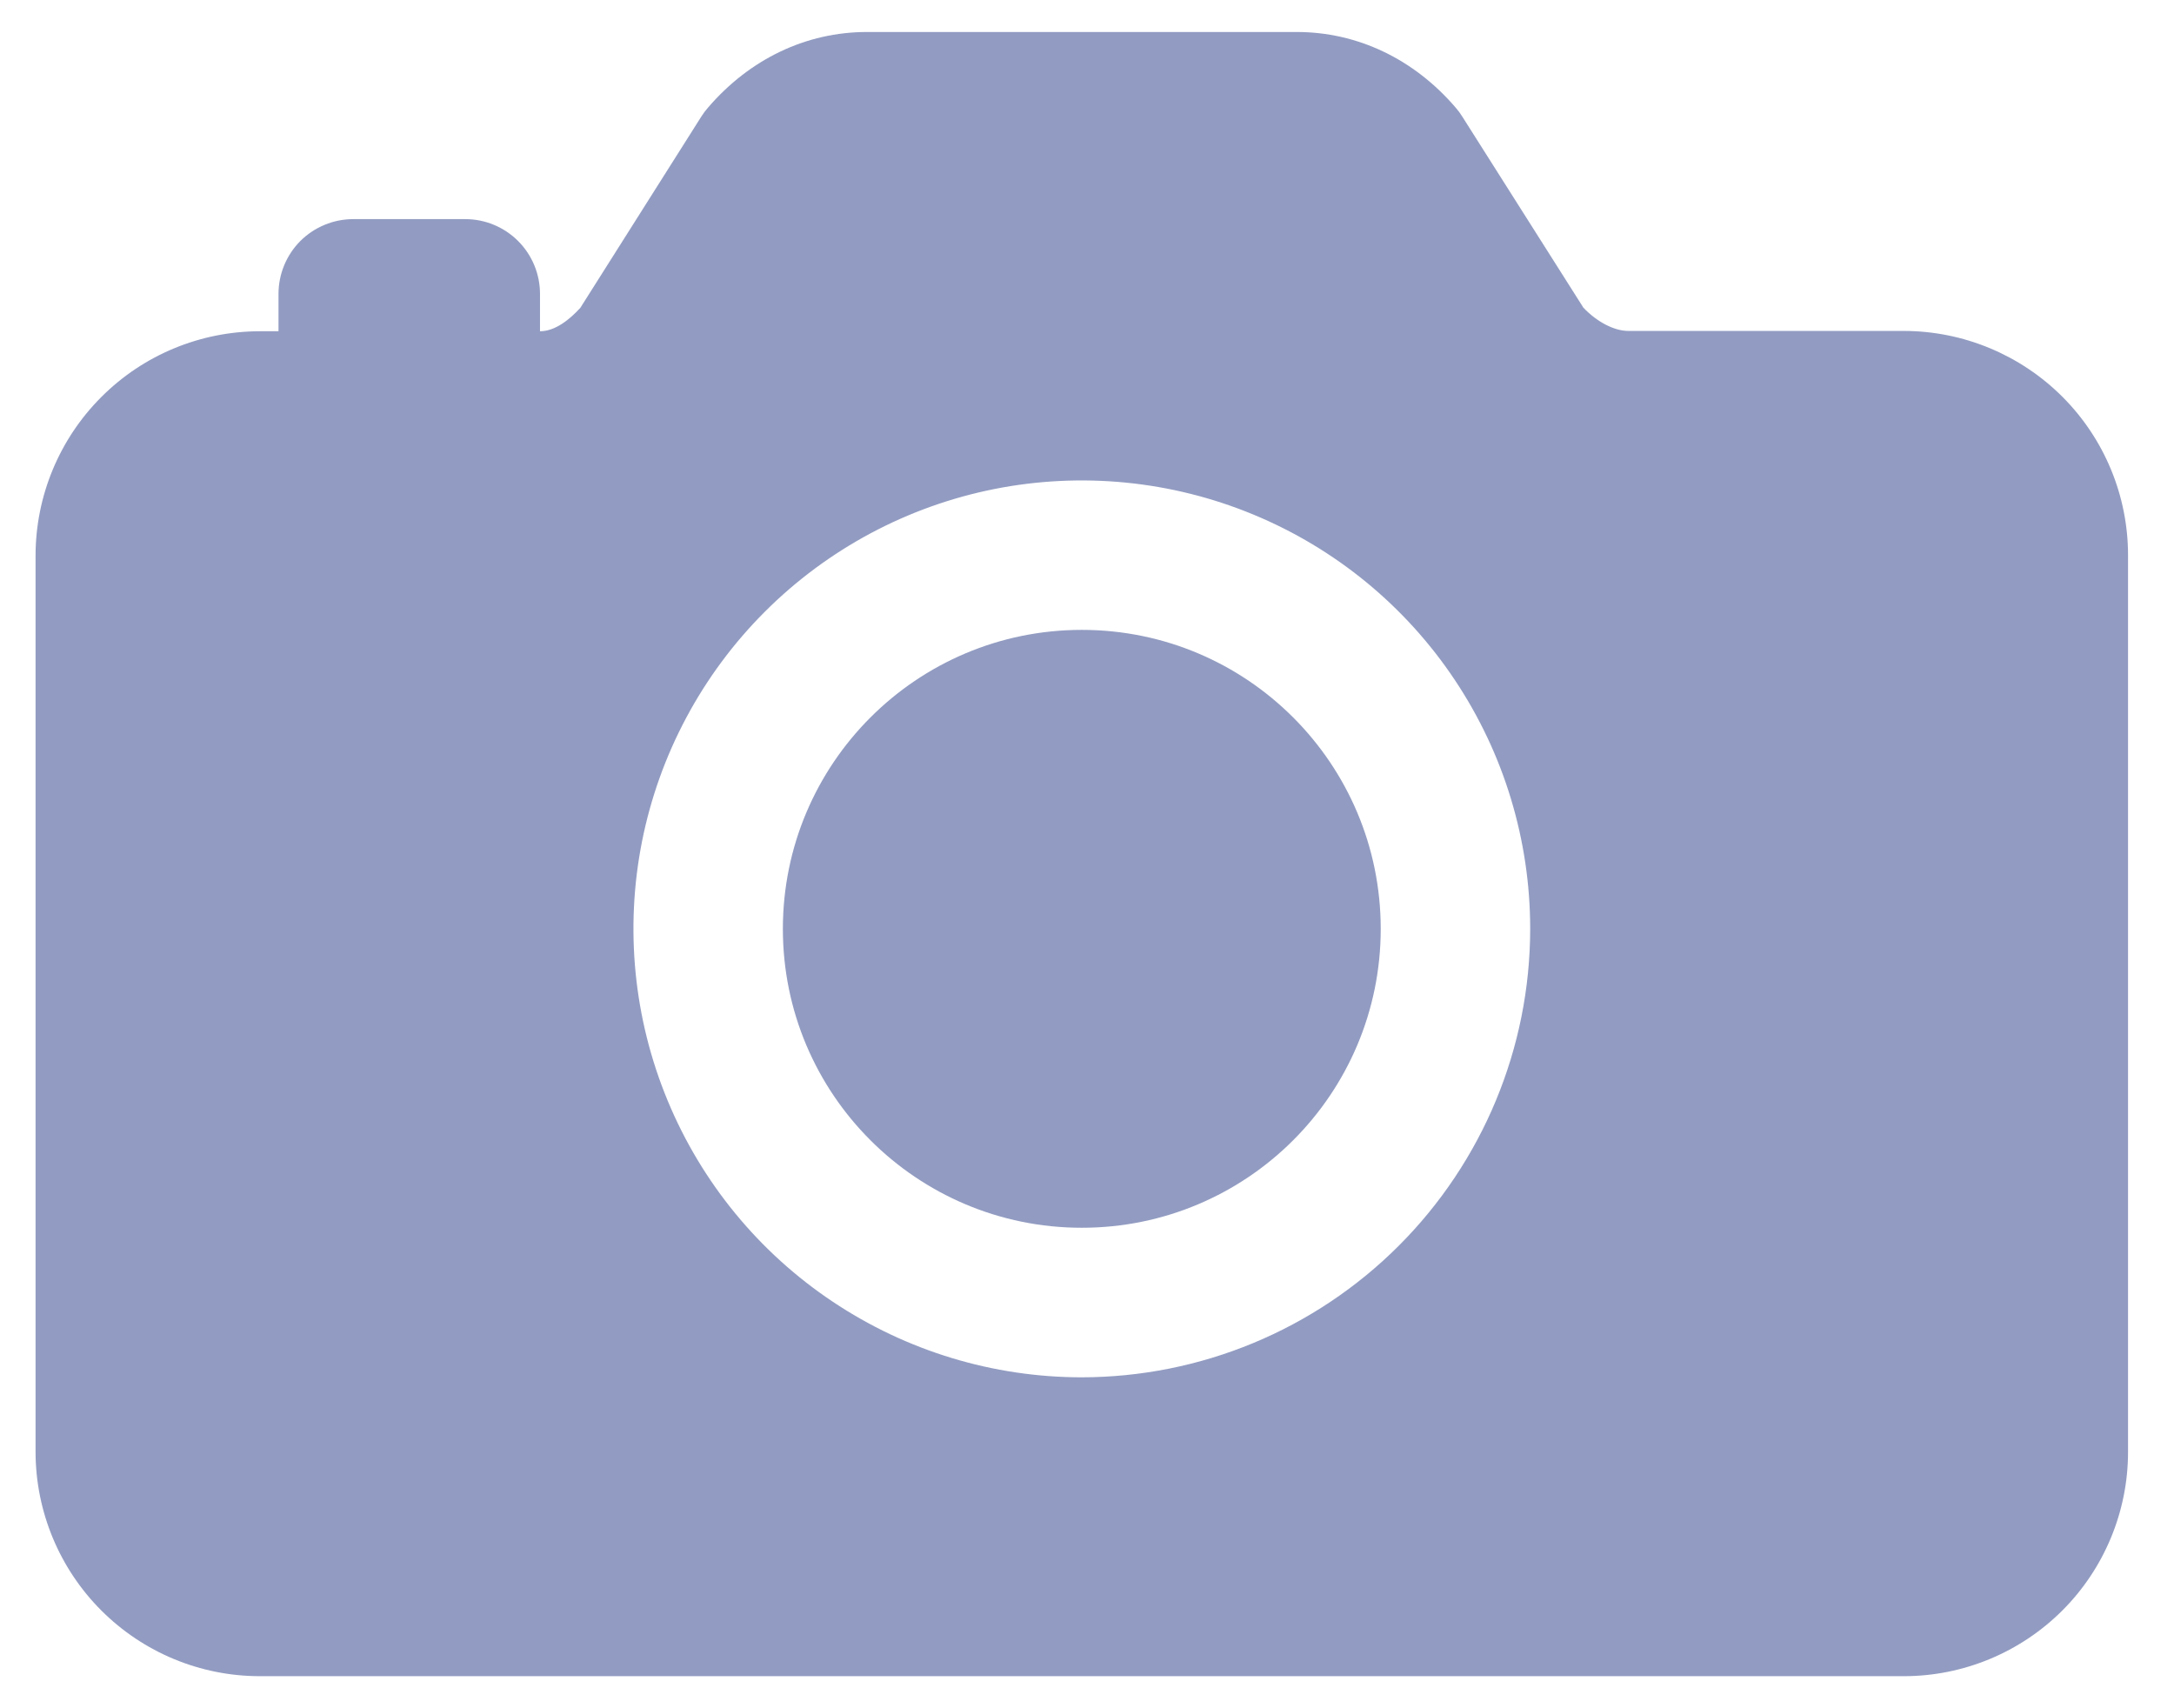 <svg width="28" height="22" viewBox="0 0 28 22" fill="none" xmlns="http://www.w3.org/2000/svg">
<g clip-path="url(#clip0_1_2572)">
<path d="M13.933 15.812C16.06 15.812 17.783 14.089 17.783 11.963C17.783 9.836 16.06 8.112 13.933 8.112C11.807 8.112 10.083 9.836 10.083 11.963C10.083 14.089 11.807 15.812 13.933 15.812Z" fill="#929CC2"/>
<path d="M24.521 4.262H20.972C20.791 4.262 20.567 4.146 20.393 3.962L18.832 1.499C18.808 1.46 18.78 1.423 18.75 1.388C18.211 0.759 17.483 0.412 16.701 0.412H11.166C10.384 0.412 9.656 0.759 9.117 1.388C9.086 1.423 9.059 1.46 9.034 1.499L7.474 3.965C7.34 4.111 7.153 4.266 6.955 4.266V3.785C6.955 3.53 6.854 3.285 6.673 3.104C6.493 2.924 6.248 2.822 5.993 2.822H4.549C4.294 2.822 4.049 2.924 3.868 3.104C3.688 3.285 3.587 3.53 3.587 3.785V4.266H3.346C2.58 4.267 1.846 4.571 1.305 5.113C0.764 5.654 0.459 6.388 0.458 7.154V18.7C0.459 19.465 0.764 20.2 1.305 20.741C1.846 21.282 2.58 21.587 3.346 21.587H24.521C25.286 21.587 26.02 21.282 26.562 20.741C27.103 20.2 27.408 19.465 27.408 18.7V7.15C27.408 6.384 27.103 5.65 26.562 5.109C26.02 4.568 25.286 4.263 24.521 4.262ZM13.933 17.738C12.791 17.738 11.675 17.399 10.725 16.764C9.775 16.13 9.035 15.228 8.598 14.172C8.161 13.117 8.047 11.956 8.269 10.836C8.492 9.716 9.042 8.687 9.85 7.879C10.658 7.071 11.687 6.521 12.807 6.298C13.927 6.076 15.088 6.19 16.143 6.627C17.199 7.064 18.101 7.804 18.735 8.754C19.37 9.704 19.708 10.82 19.708 11.963C19.707 13.494 19.098 14.961 18.015 16.044C16.932 17.127 15.464 17.736 13.933 17.738Z" fill="#929CC2"/>
</g>
<defs>
<clipPath id="clip0_1_2572">
<rect width="27.867" height="22" fill="white"/>
</clipPath>
</defs>
</svg>
